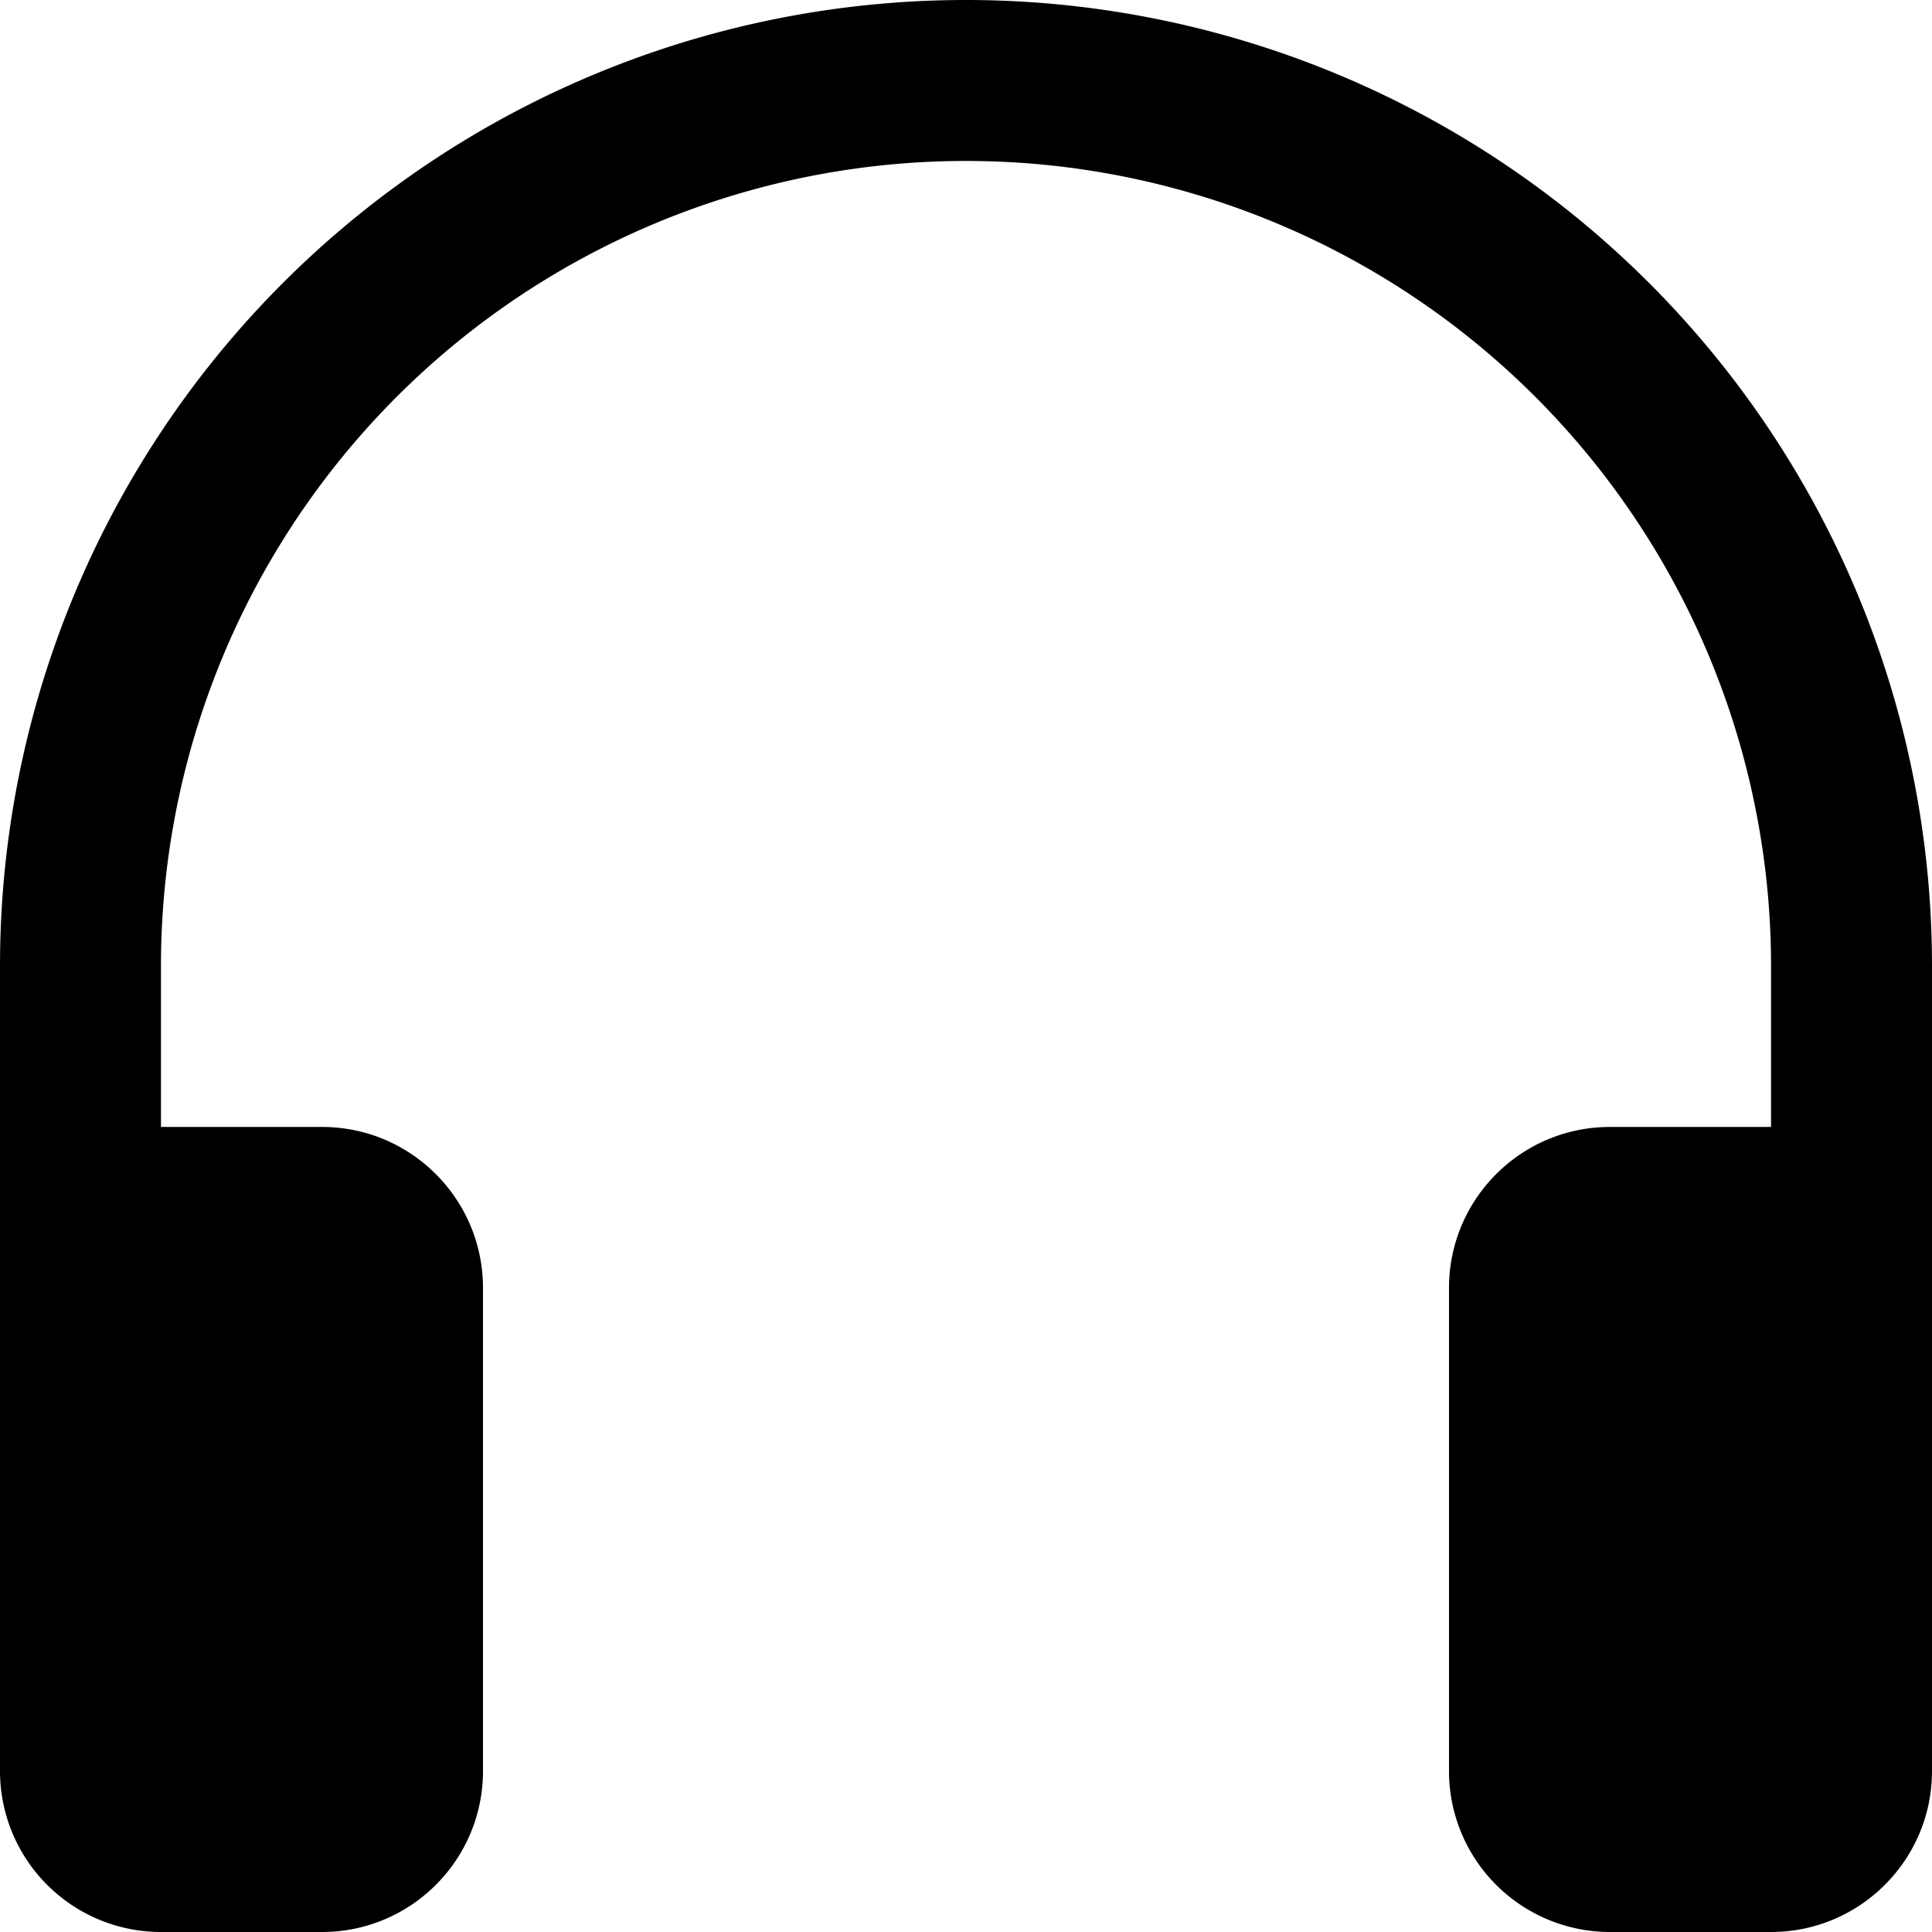 <svg width="16" height="16" fill="none" xmlns="http://www.w3.org/2000/svg"><path d="M8 1.333A6.667 6.667 0 001.333 8v1.333h1.334C3.403 9.333 4 9.93 4 10.667v4C4 15.403 3.403 16 2.667 16H1.333A1.333 1.333 0 010 14.667V8a8 8 0 1116 0v6.667c0 .736-.597 1.333-1.333 1.333h-1.334A1.333 1.333 0 0112 14.667v-4c0-.737.597-1.334 1.333-1.334h1.334V8A6.667 6.667 0 008 1.333z" fill="currentColor"/></svg>